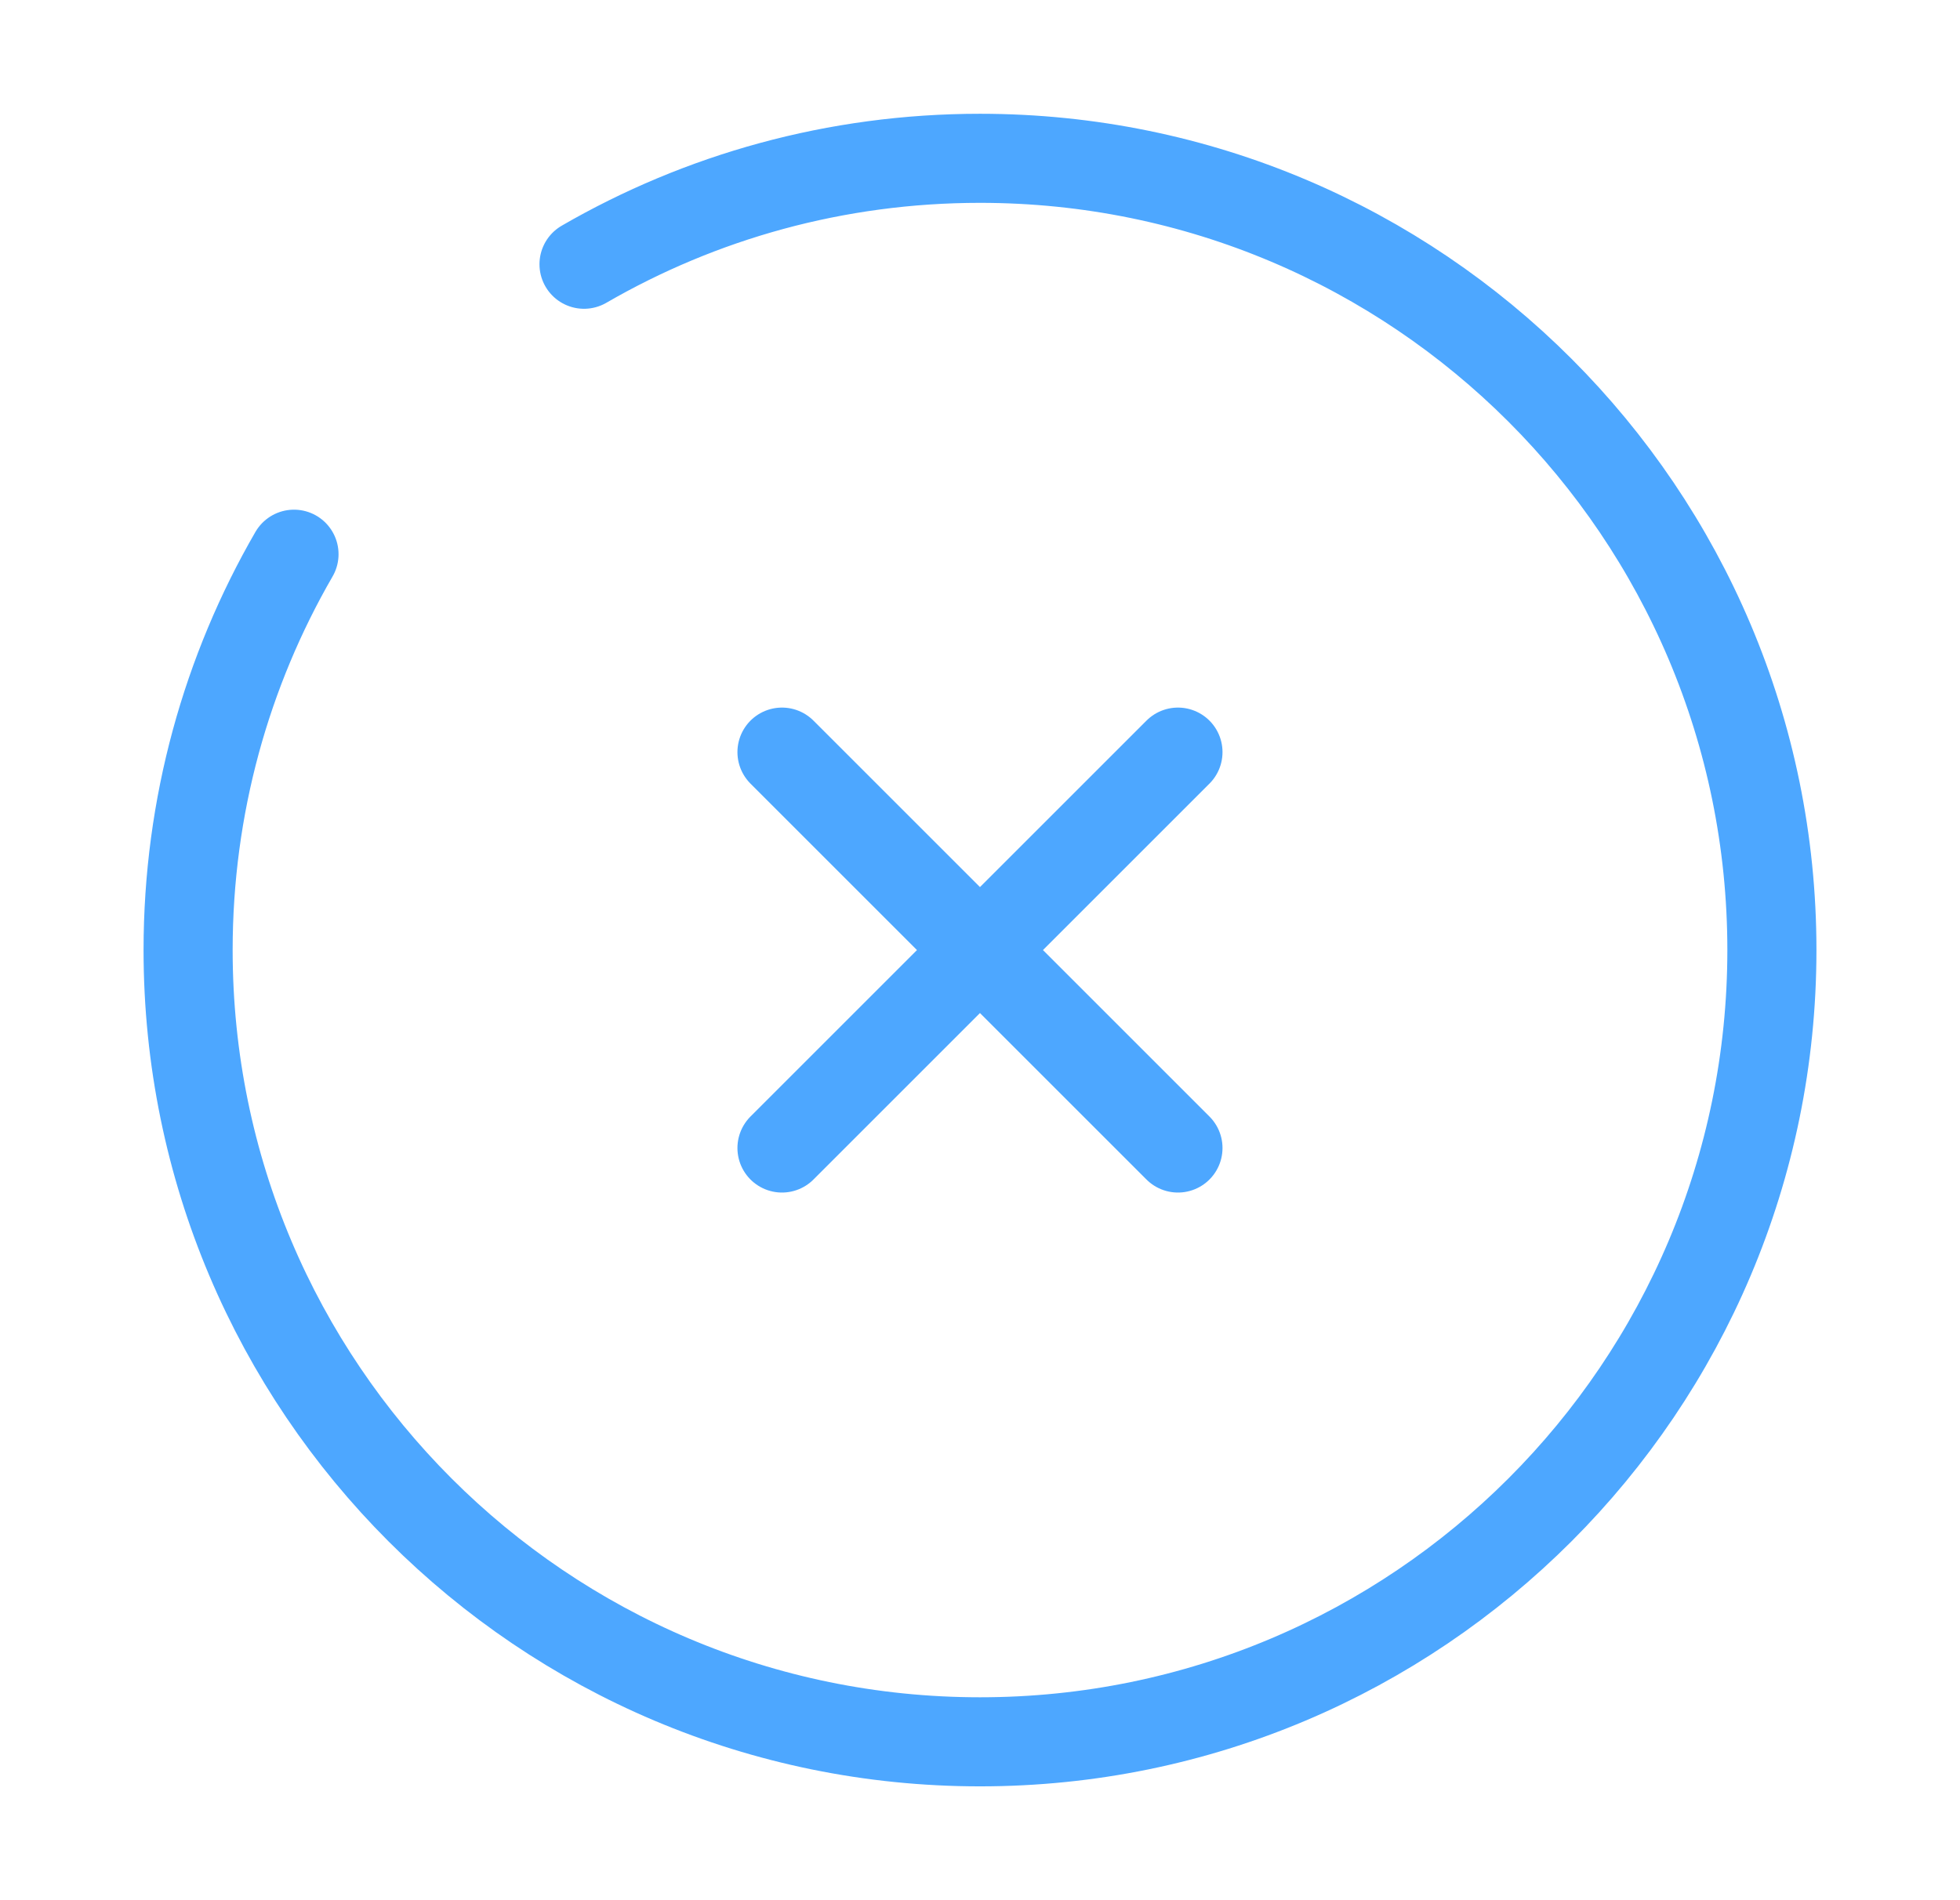 <svg width="33" height="32" viewBox="0 0 33 32" fill="none" xmlns="http://www.w3.org/2000/svg">
<path d="M19.833 12.666L13.166 19.333M13.166 12.666L19.833 19.333" stroke="#4DA7FF" stroke-width="1.5" stroke-linecap="round"/>
<path d="M9.833 4.45C11.794 3.315 14.071 2.666 16.5 2.666C23.864 2.666 29.833 8.636 29.833 15.999C29.833 23.363 23.864 29.333 16.5 29.333C9.136 29.333 3.167 23.363 3.167 15.999C3.167 13.571 3.816 11.294 4.95 9.333" stroke="#4DA7FF" stroke-width="1.5" stroke-linecap="round"/>
</svg>
